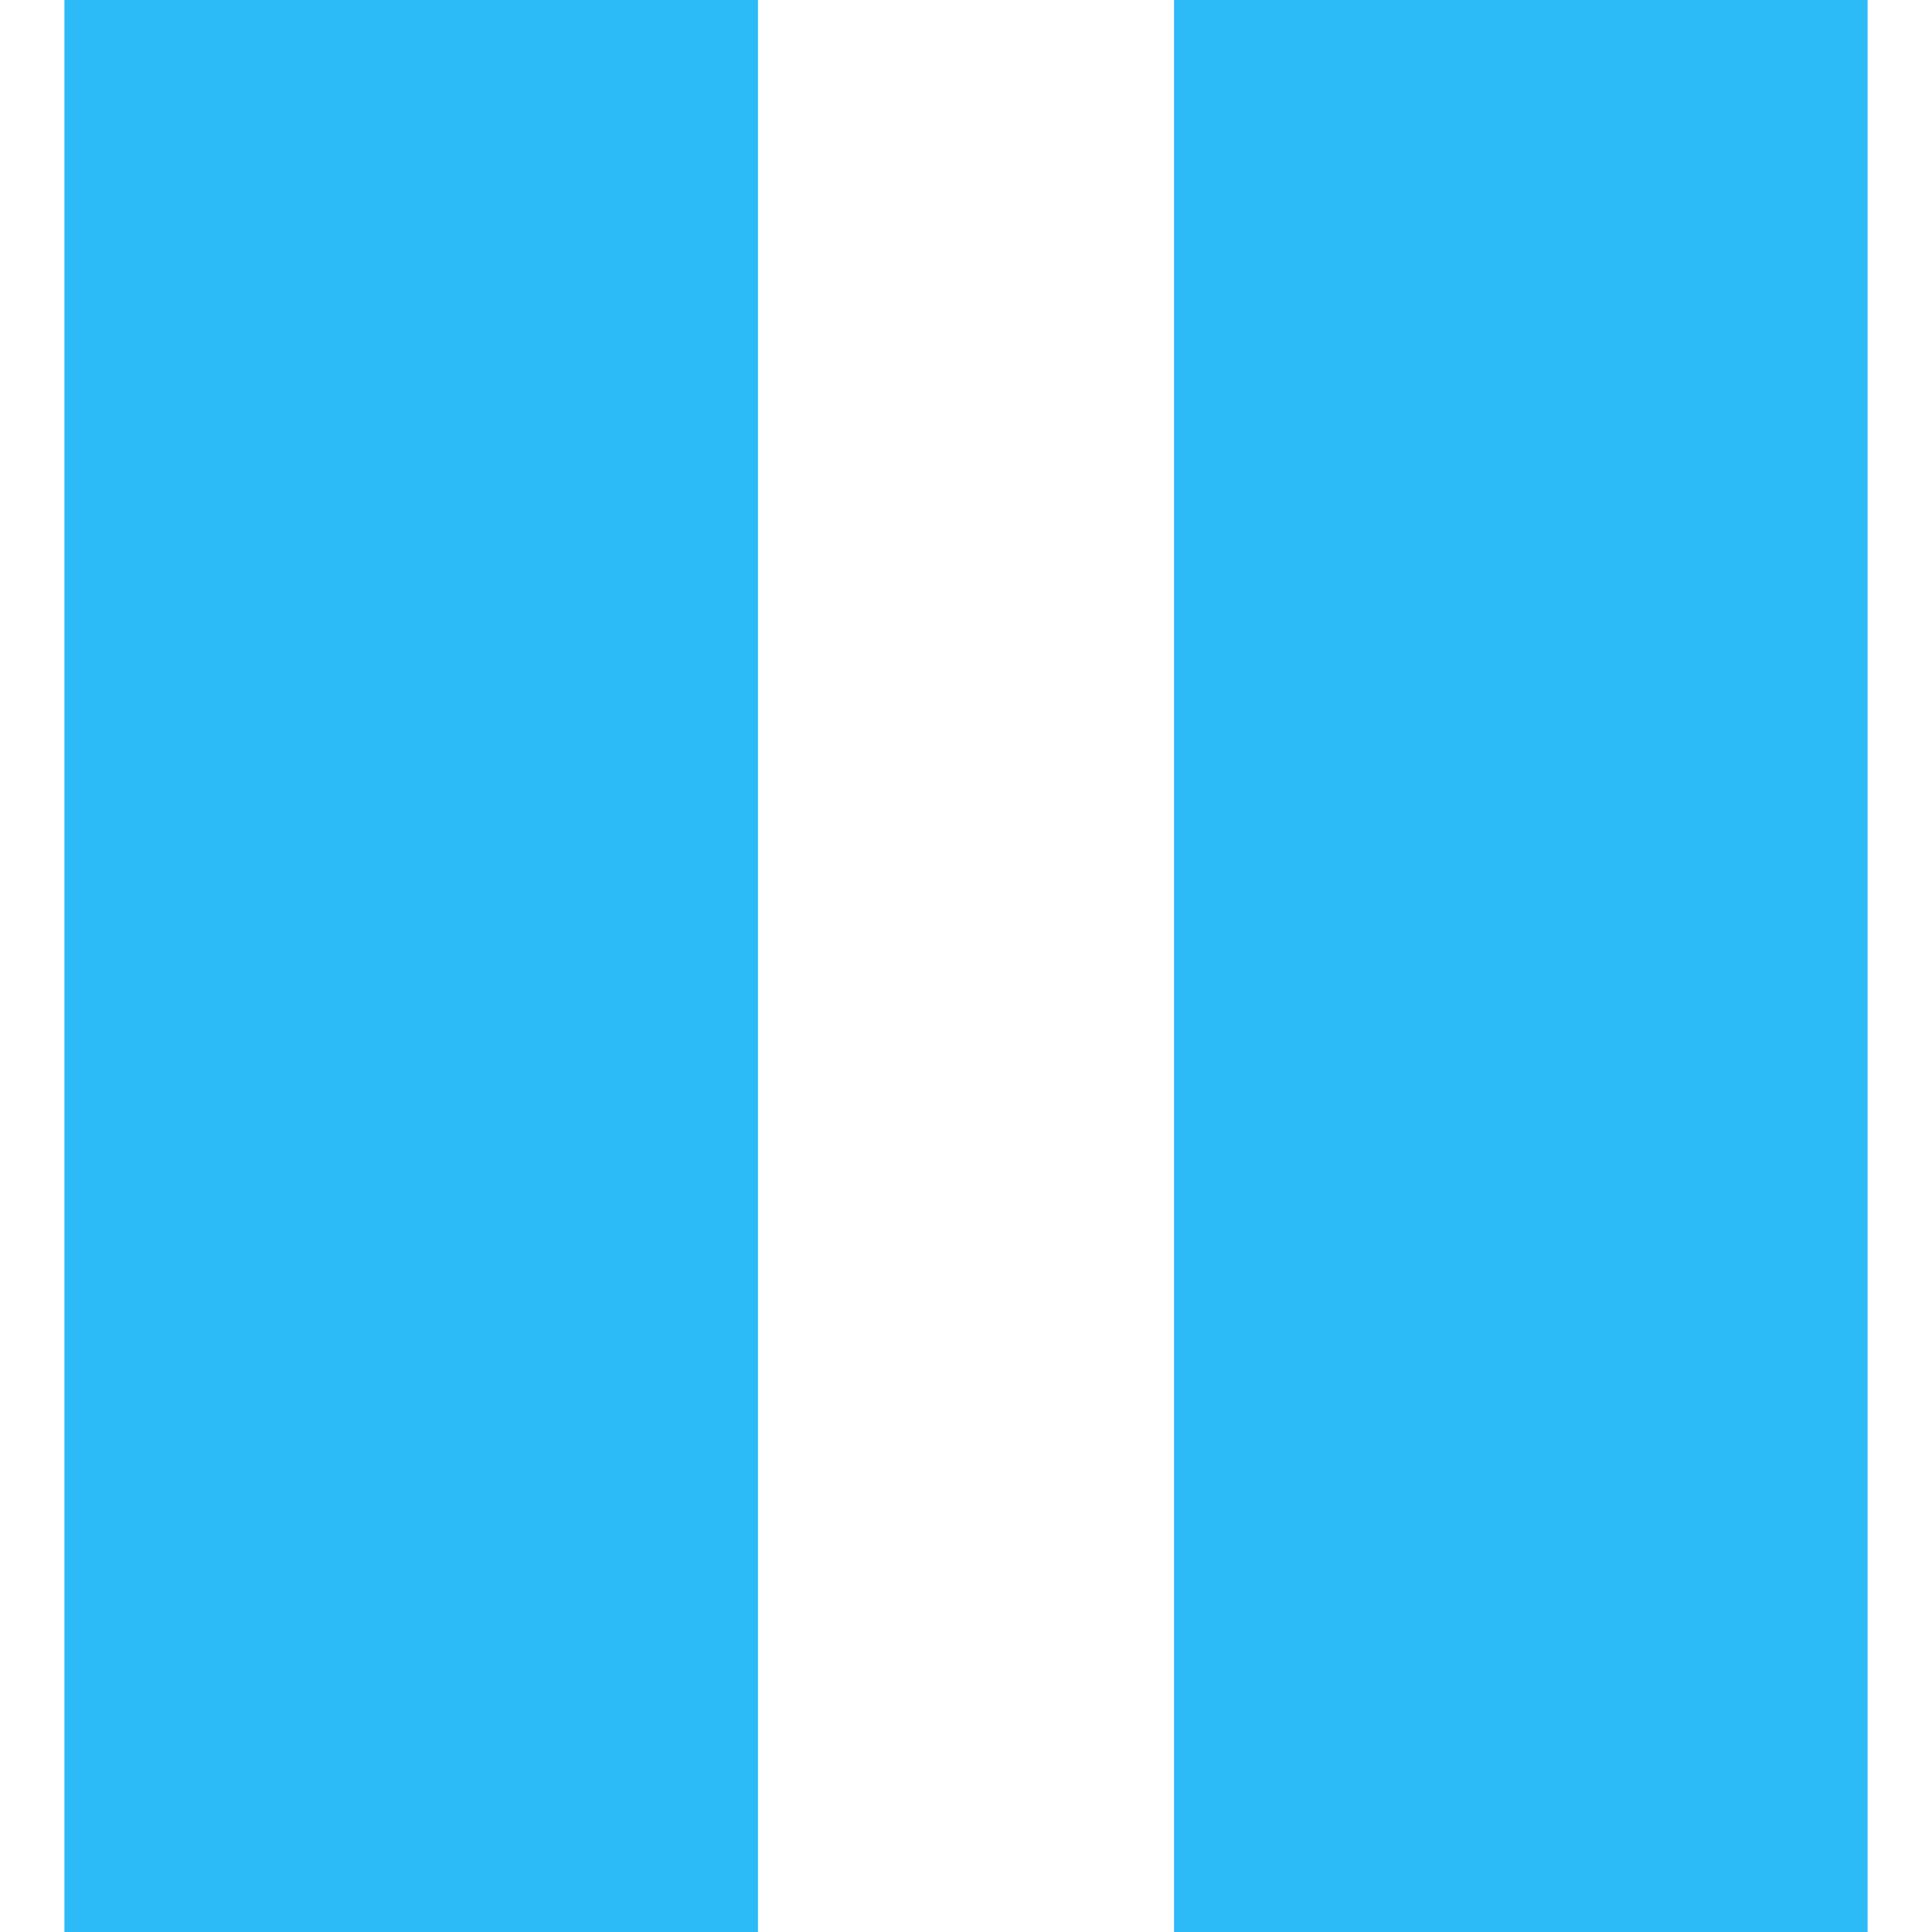 <?xml version="1.0" encoding="UTF-8" standalone="no"?>
<svg width="15px" height="15px" viewBox="0 0 15 15" version="1.1" xmlns="http://www.w3.org/2000/svg" xmlns:xlink="http://www.w3.org/1999/xlink">
    <!-- Generator: Sketch 3.8.2 (29753) - http://www.bohemiancoding.com/sketch -->
    <title>Video-Pause</title>
    <desc>Created with Sketch.</desc>
    <defs></defs>
    <g id="Page-1" stroke="none" stroke-width="1" fill="none" fill-rule="evenodd">
        <g id="pause-video" fill="#2CBBF7">
            <g id="Homepage">
                <g id="Desktop-HD">
                    <g id="Hero">
                        <g id="Teaser-Controls">
                            <g id="Video-Controls" transform="translate(0.5, 0)">
                                <g id="Video-Control---Pause">
                                    <g id="Video-Pause">
                                        <rect id="Rectangle-21" x="0" y="0" width="5.385" height="15"></rect>
                                        <rect id="Rectangle-21-Copy" x="8.615" y="0" width="5.385" height="15"></rect>
                                    </g>
                                </g>
                            </g>
                        </g>
                    </g>
                </g>
            </g>
        </g>
    </g>
</svg>